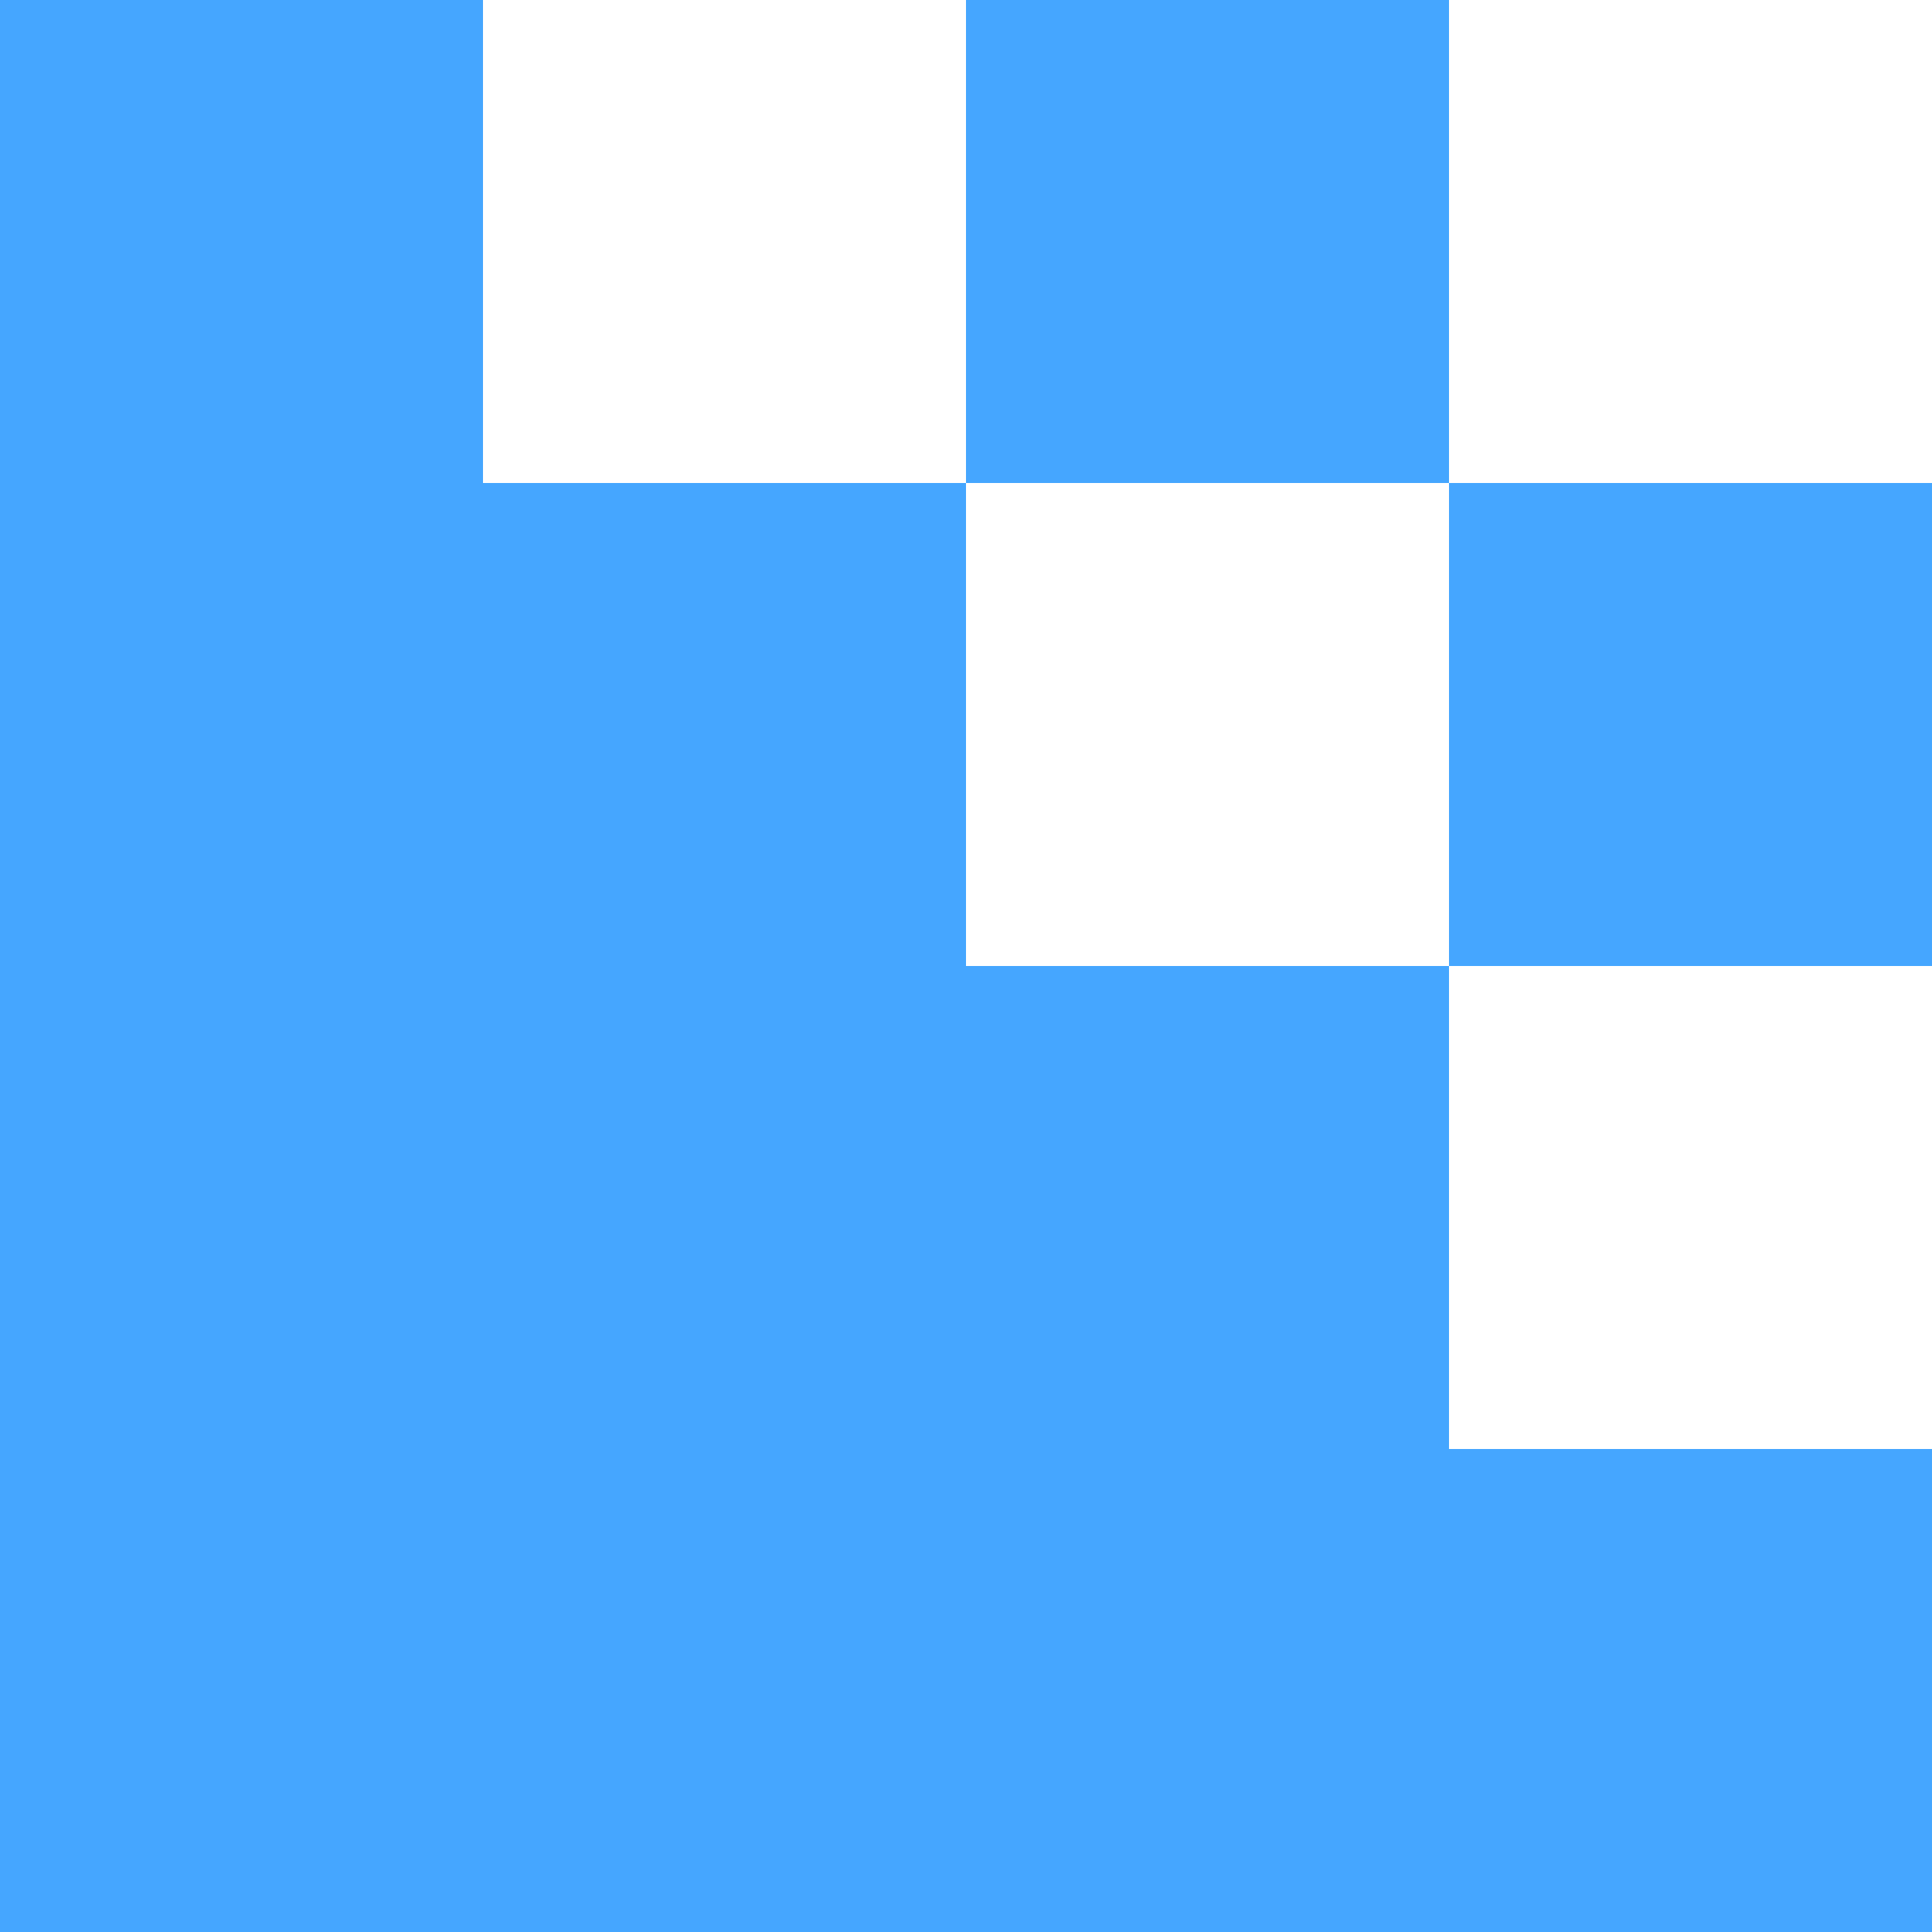 <svg xmlns="http://www.w3.org/2000/svg" width="45" height="45" fill="none">
  <path fill="#45A6FF"
    d="M0 0h11.25v11.25H0V0zm0 11.25h11.25V22.5H0V11.25zM0 22.5h11.25v11.25H0V22.5zm0 11.25h11.25V45H0V33.75zm11.25-22.5H22.5V22.5H11.25V11.25zm0 11.25H22.5v11.25H11.25V22.5zm0 11.25H22.5V45H11.25V33.75zM22.5 0h11.25v11.25H22.5V0zm0 22.5h11.25v11.25H22.5V22.5zm0 11.25h11.25V45H22.5V33.75zm11.25-22.5H45V22.5H33.75V11.25zm0 22.5H45V45H33.75V33.75z" />
</svg>
